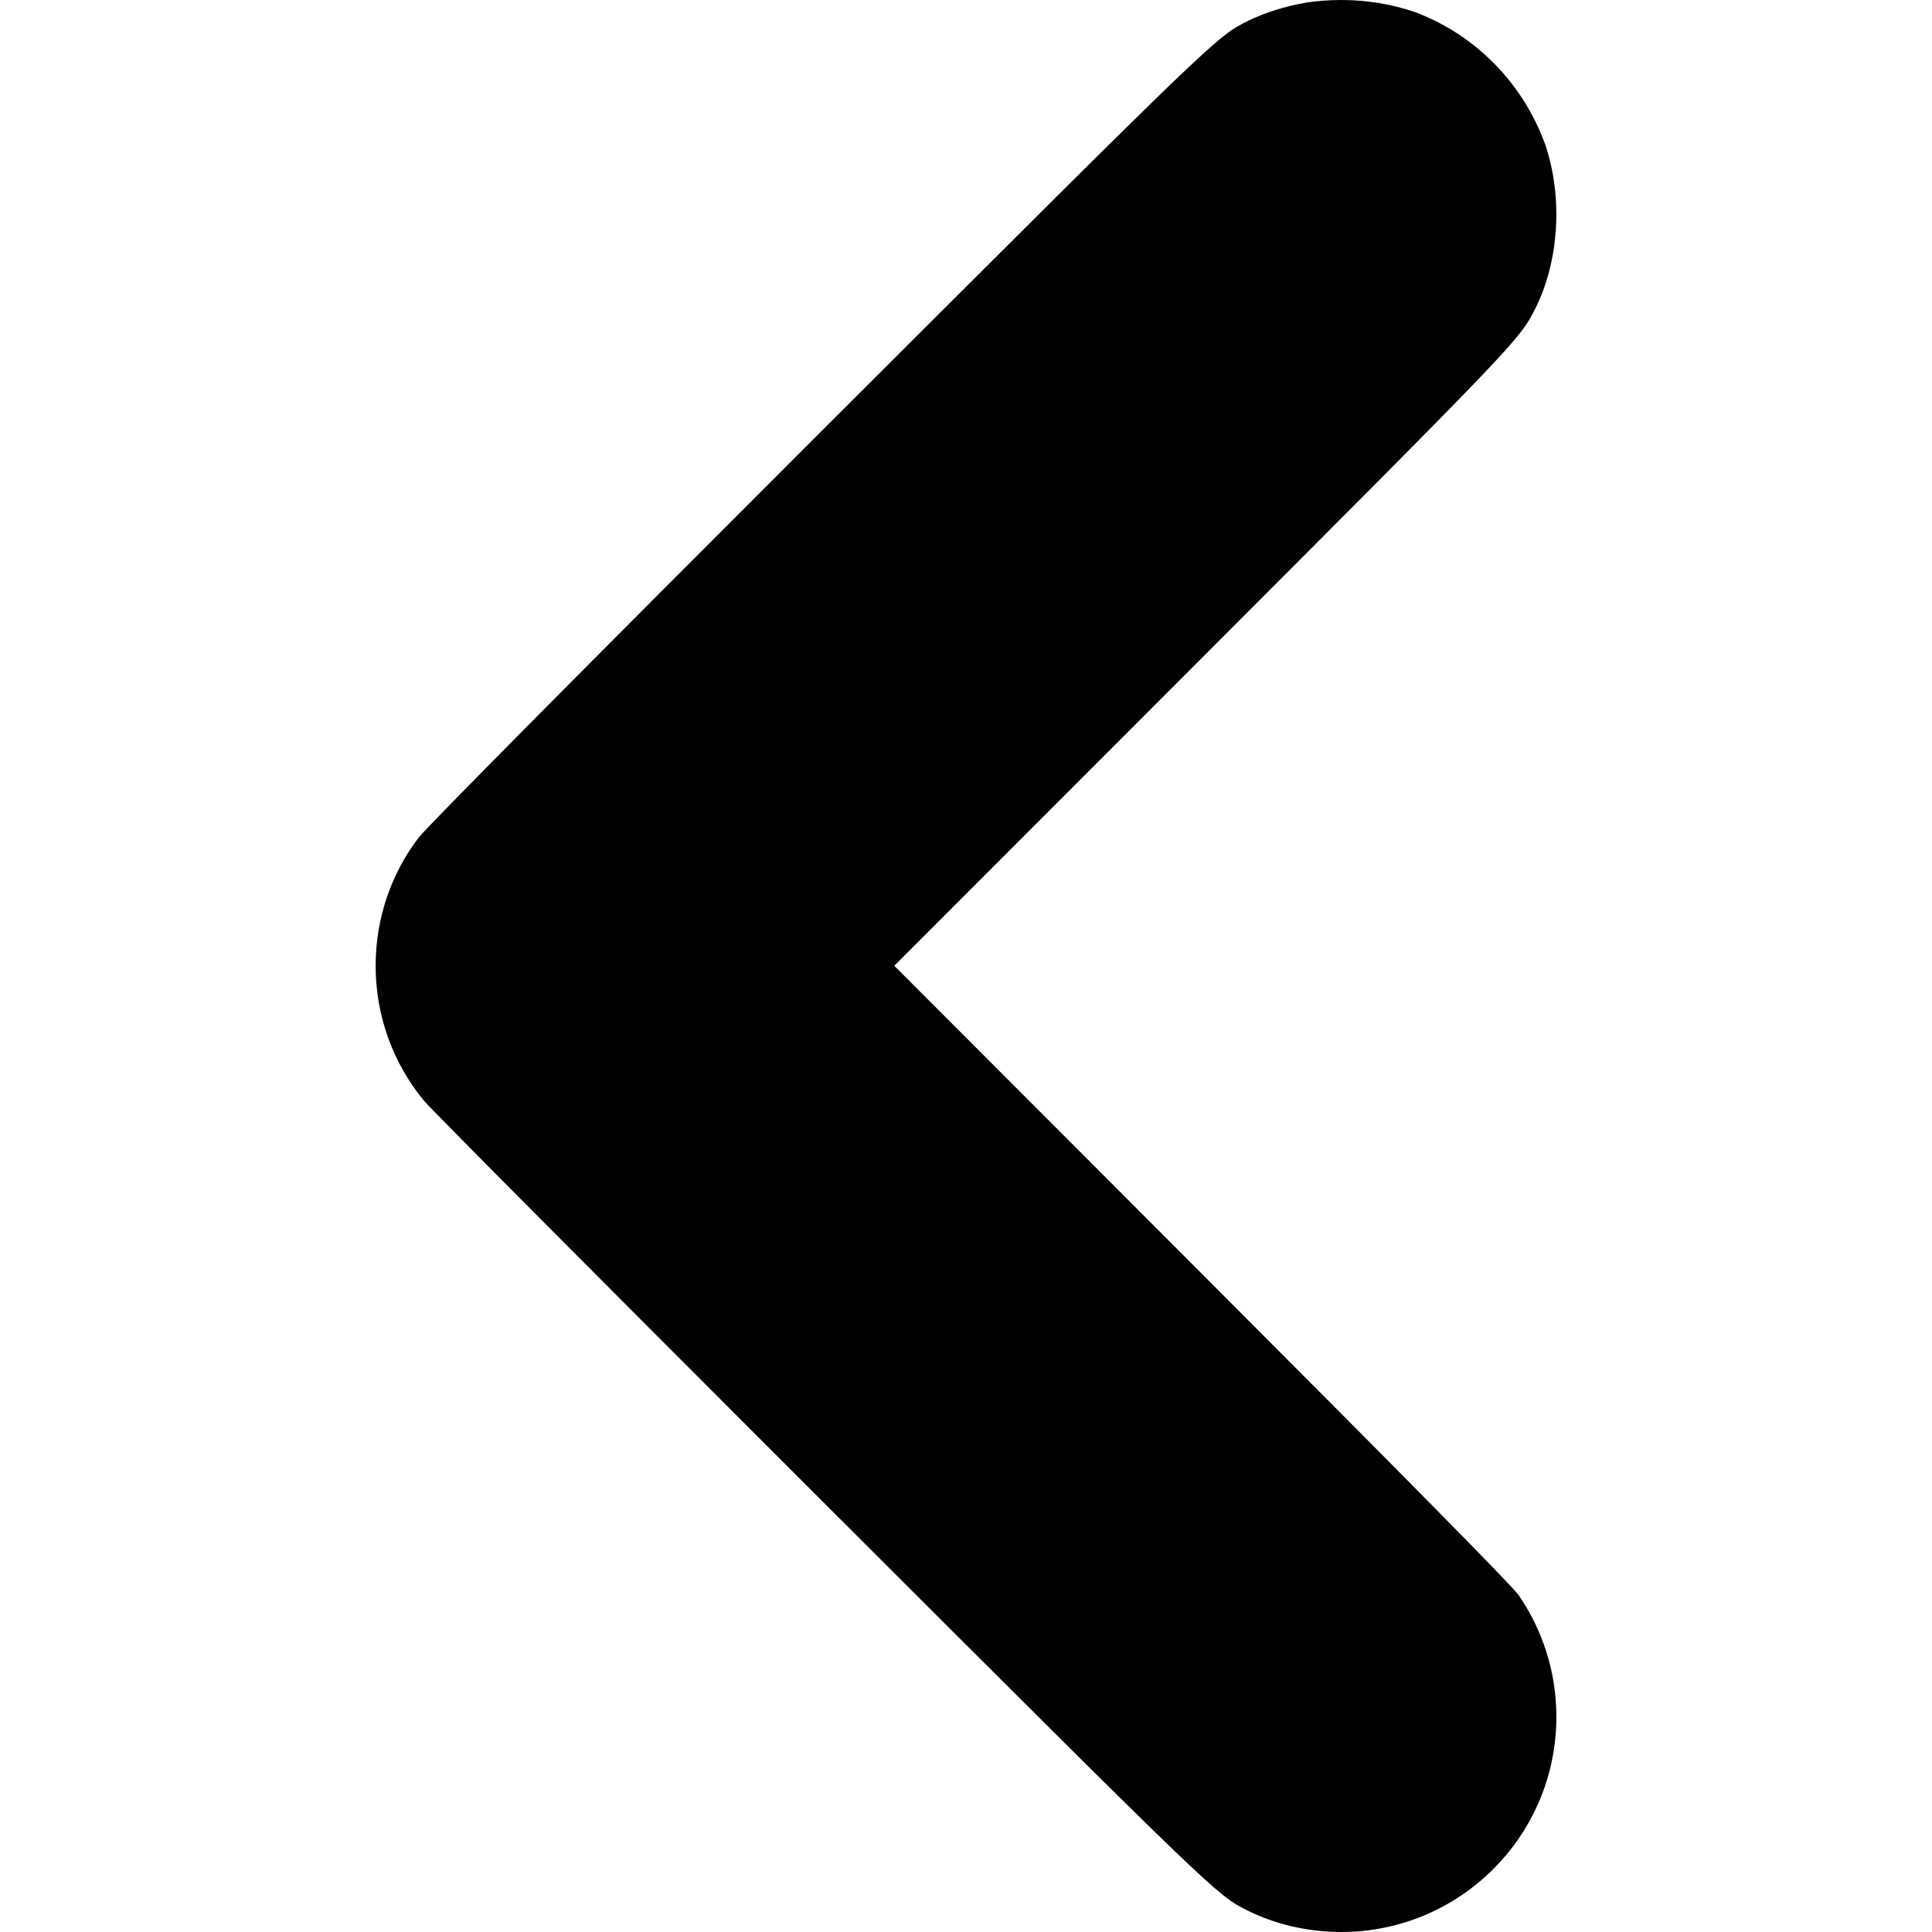 <svg xmlns="http://www.w3.org/2000/svg" viewBox="0 0 1024 1024"><path d="M692.486 1.366c-11.516 1.936-21.834 5.264-31.429 9.863l.702-.303c-16.842 8.307-16.046 7.51-227.374 218.611-124.953 124.84-208.484 209.053-212.58 214.515-14.177 18.639-22.714 42.242-22.714 67.838 0 27.213 9.649 52.174 25.712 71.647l-.153-.192c3.414 4.211 98.325 99.576 210.873 212.011 208.825 208.597 209.281 209.053 225.667 217.247 14.519 7.189 31.613 11.396 49.69 11.396 62.976 0 114.029-51.053 114.029-114.029 0-24.171-7.52-46.584-20.348-65.029l.247.375c-3.186-4.665-65.094-67.37-167.97-170.36L473.989 511.879l163.418-163.532c166.377-166.605 168.084-168.426 176.278-184.699 12.746-25.264 14.794-59.29 5.234-87.286-11.932-32.572-37-57.863-68.615-69.834l-.803-.267C737.943 2.291 724.625 0 710.772 0c-6.454 0-12.79.498-18.975 1.456l.689-.088z"/></svg>